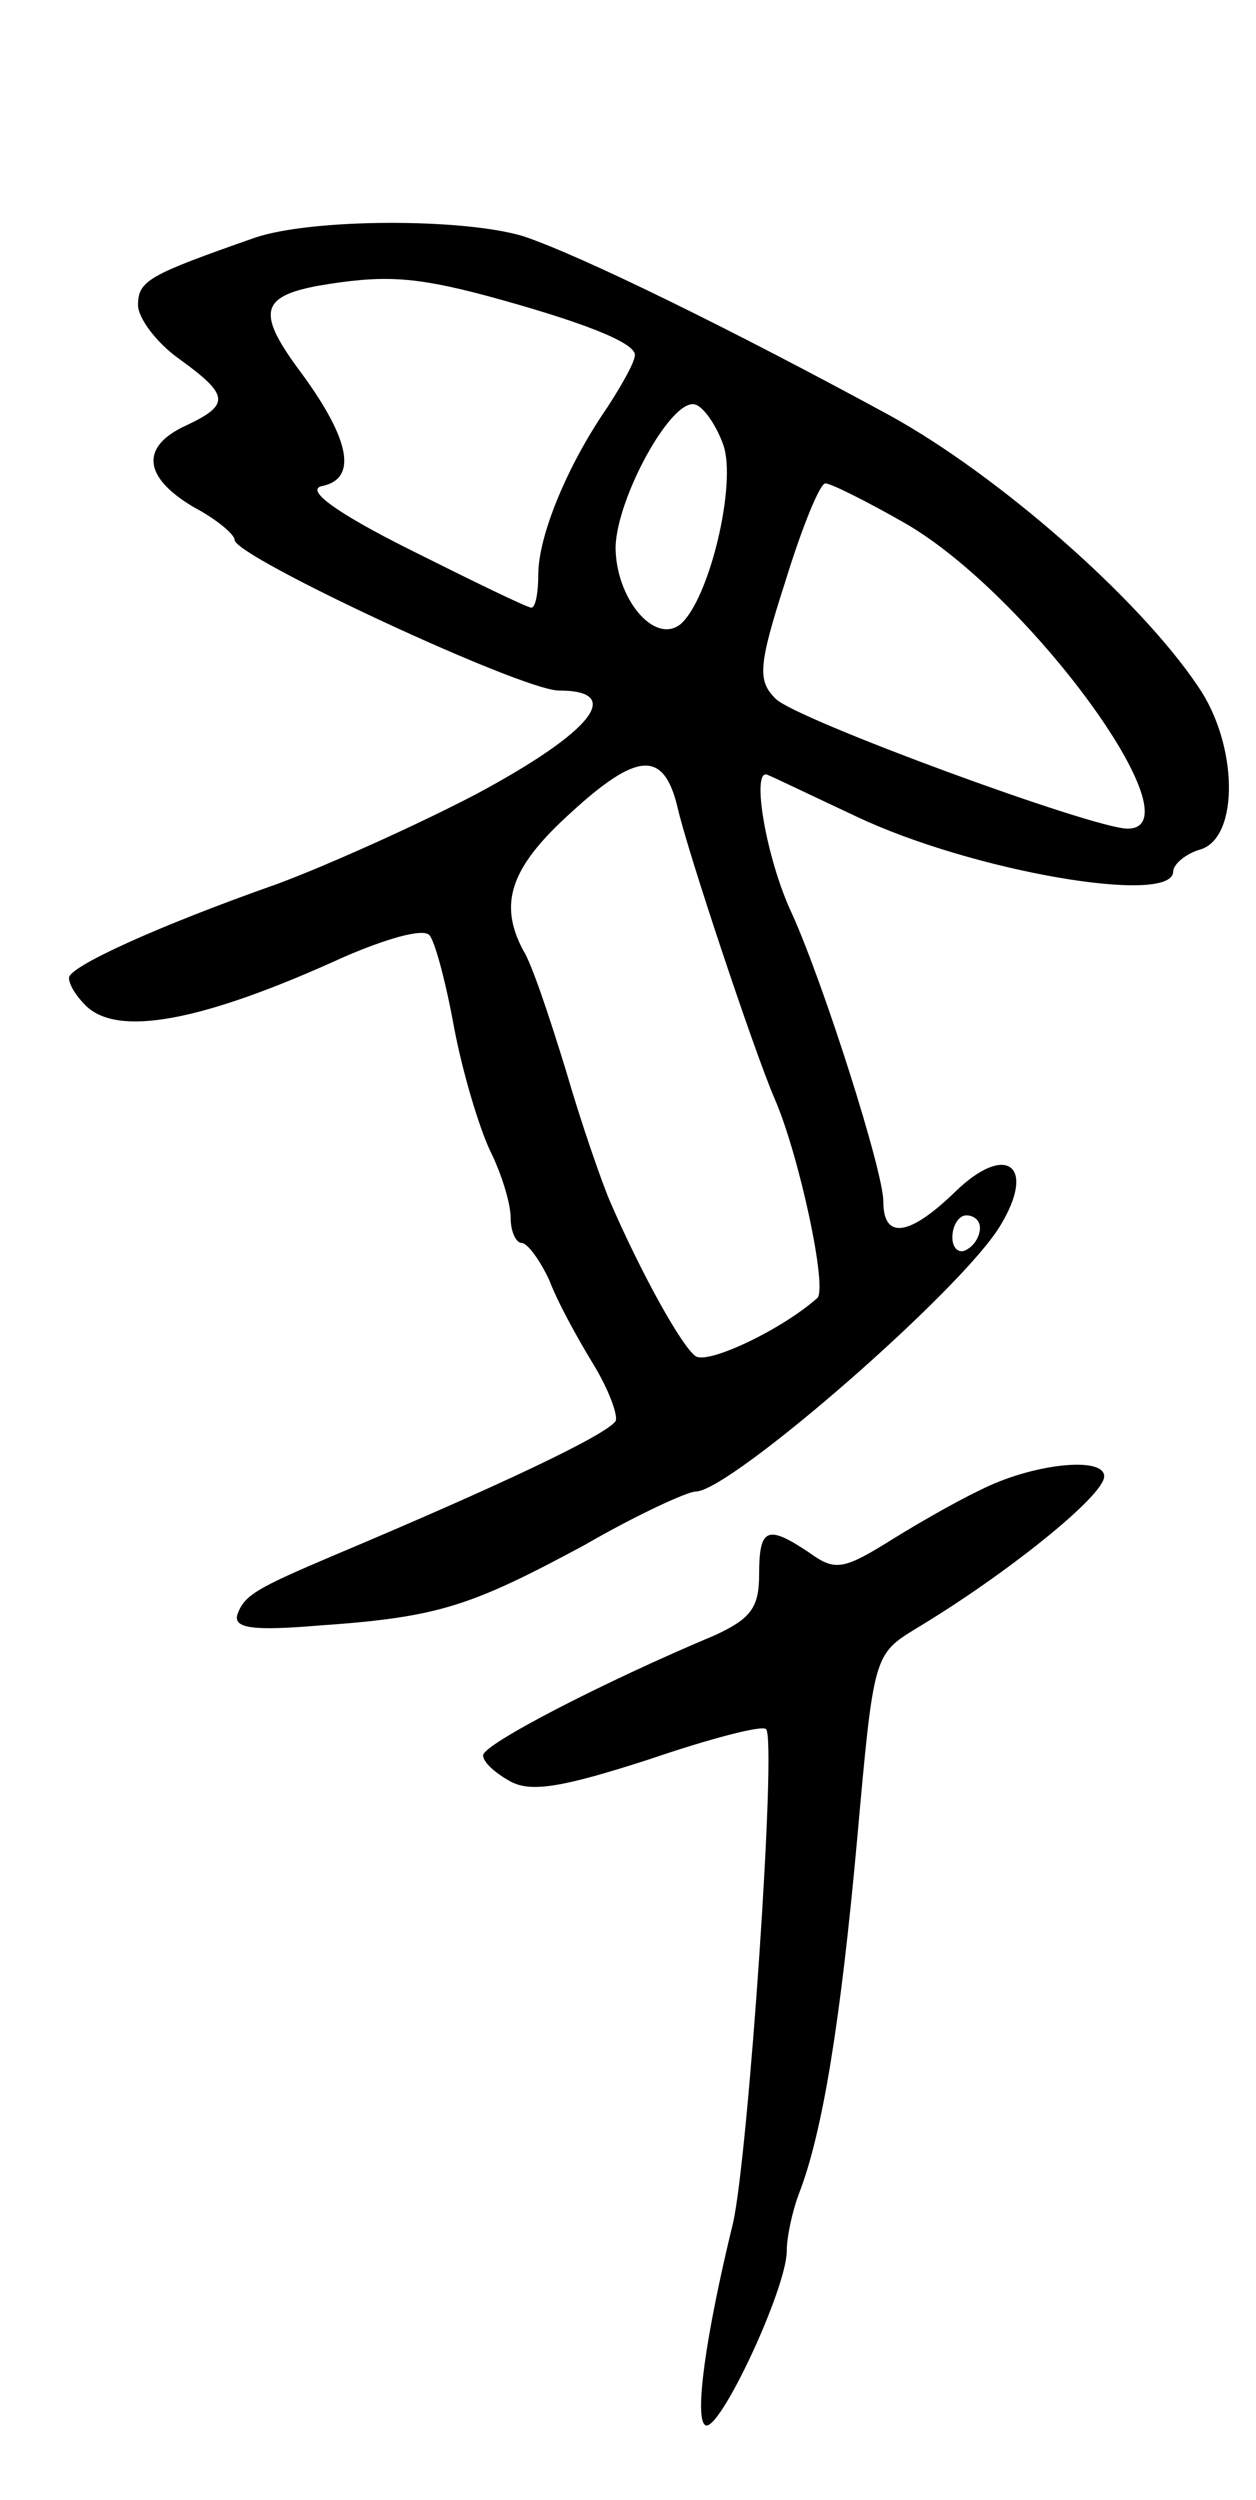 <svg version="1.0" xmlns="http://www.w3.org/2000/svg"
 width="91pt" height="181pt" viewBox="0 0 91 181"
 preserveAspectRatio="xMidYMid meet">
<g transform="translate(0,181) scale(0.1,-0.1)"
fill="#000000" stroke="none">
<path d="M185 1638 c-77 -27 -85 -31 -85 -49 0 -9 13 -27 30 -39 36 -26 37
-33 5 -48 -33 -15 -32 -37 5 -59 17 -9 30 -20 30 -24 0 -12 208 -109 235 -109
48 0 24 -30 -60 -75 -44 -23 -109 -52 -144 -65 -88 -31 -151 -60 -151 -68 0
-5 5 -13 12 -20 23 -23 84 -12 187 35 30 13 57 21 62 16 4 -4 12 -34 18 -67 6
-32 18 -72 26 -89 8 -16 15 -38 15 -49 0 -10 4 -18 8 -18 4 0 13 -12 20 -27 6
-16 21 -43 32 -61 11 -18 18 -37 16 -41 -7 -10 -80 -45 -206 -98 -54 -23 -63
-28 -68 -42 -3 -10 11 -12 59 -8 87 6 110 14 192 58 38 22 75 39 81 39 25 0
194 147 221 193 26 43 4 60 -33 24 -33 -32 -52 -35 -52 -7 0 22 -43 157 -66
208 -19 40 -30 106 -18 101 5 -2 34 -16 64 -30 84 -40 230 -65 230 -40 0 5 9
13 20 16 28 9 27 76 -2 118 -43 64 -145 153 -223 196 -114 62 -224 116 -266
130 -43 13 -152 13 -194 -1z m167 -42 c70 -19 108 -34 108 -43 0 -5 -9 -21
-20 -38 -29 -42 -50 -93 -50 -121 0 -13 -2 -24 -5 -24 -3 0 -42 19 -88 42 -52
26 -76 43 -64 46 26 5 21 33 -14 81 -33 44 -31 56 11 64 47 8 69 7 122 -7z
m172 -108 c10 -28 -10 -112 -31 -130 -19 -15 -47 19 -47 56 1 36 41 109 58
103 6 -2 15 -15 20 -29z m132 -57 c90 -52 213 -221 161 -221 -25 0 -240 79
-255 94 -13 13 -13 23 7 85 12 39 25 71 29 71 4 0 30 -13 58 -29z m-165 -206
c7 -31 55 -175 70 -210 18 -41 39 -139 31 -145 -26 -23 -79 -48 -88 -42 -10 7
-39 59 -62 112 -6 14 -21 57 -32 95 -12 39 -25 78 -31 87 -18 34 -9 60 34 99
49 45 68 46 78 4z m219 -304 c0 -6 -4 -13 -10 -16 -5 -3 -10 1 -10 9 0 9 5 16
10 16 6 0 10 -4 10 -9z"/>
<path d="M710 731 c-19 -9 -50 -27 -69 -39 -31 -19 -37 -19 -55 -6 -30 20 -36
18 -36 -16 0 -24 -6 -32 -32 -44 -81 -34 -168 -79 -168 -87 0 -5 9 -13 20 -19
15 -8 38 -4 100 16 44 15 82 25 85 22 8 -7 -13 -311 -24 -358 -20 -82 -28
-141 -20 -146 10 -6 59 99 59 126 0 10 4 29 9 42 17 44 30 124 42 256 12 134
12 134 43 153 65 39 136 96 136 110 0 15 -53 9 -90 -10z"/>
</g>
</svg>
